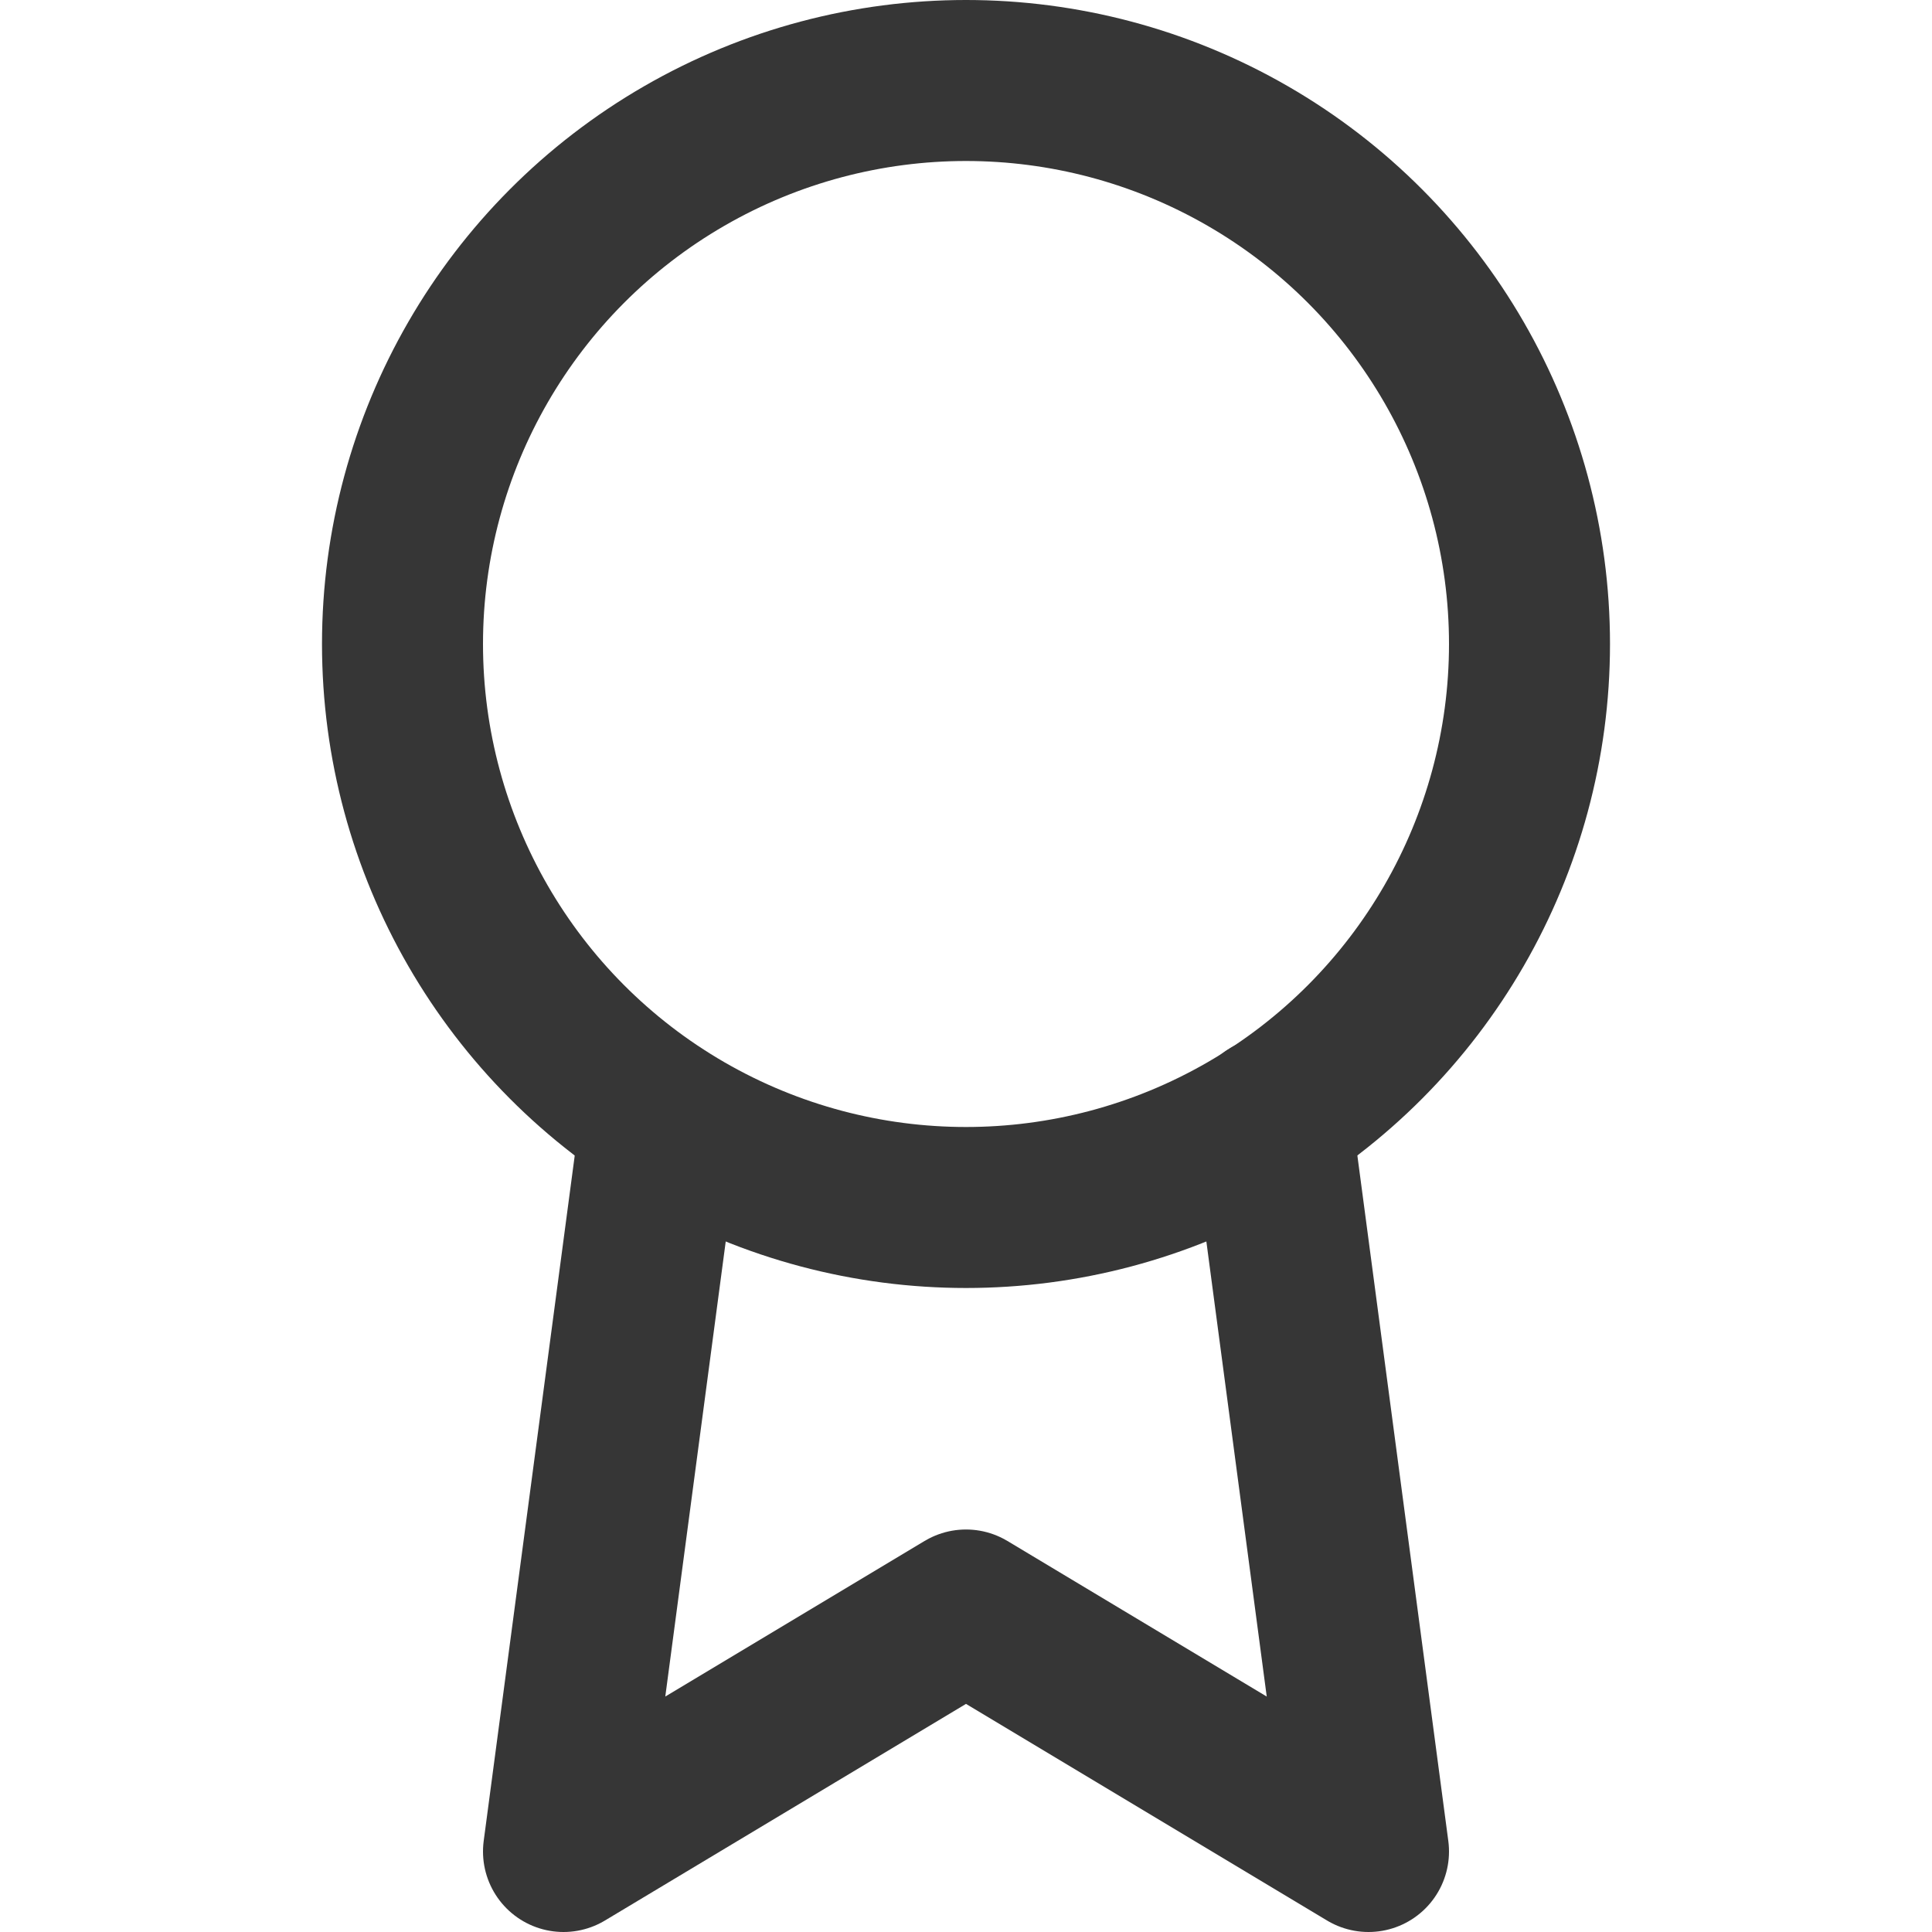 <svg xmlns="http://www.w3.org/2000/svg" width="24" height="24" viewBox="0 0 24 24" fill="none" stroke="#363636" stroke-width="2" stroke-linecap="round" stroke-linejoin="round" class="feather feather-award"><circle cx="12" cy="8" r="7"></circle><polyline points="8.21 13.89 7 23 12 20 17 23 15.79 13.88"></polyline></svg>